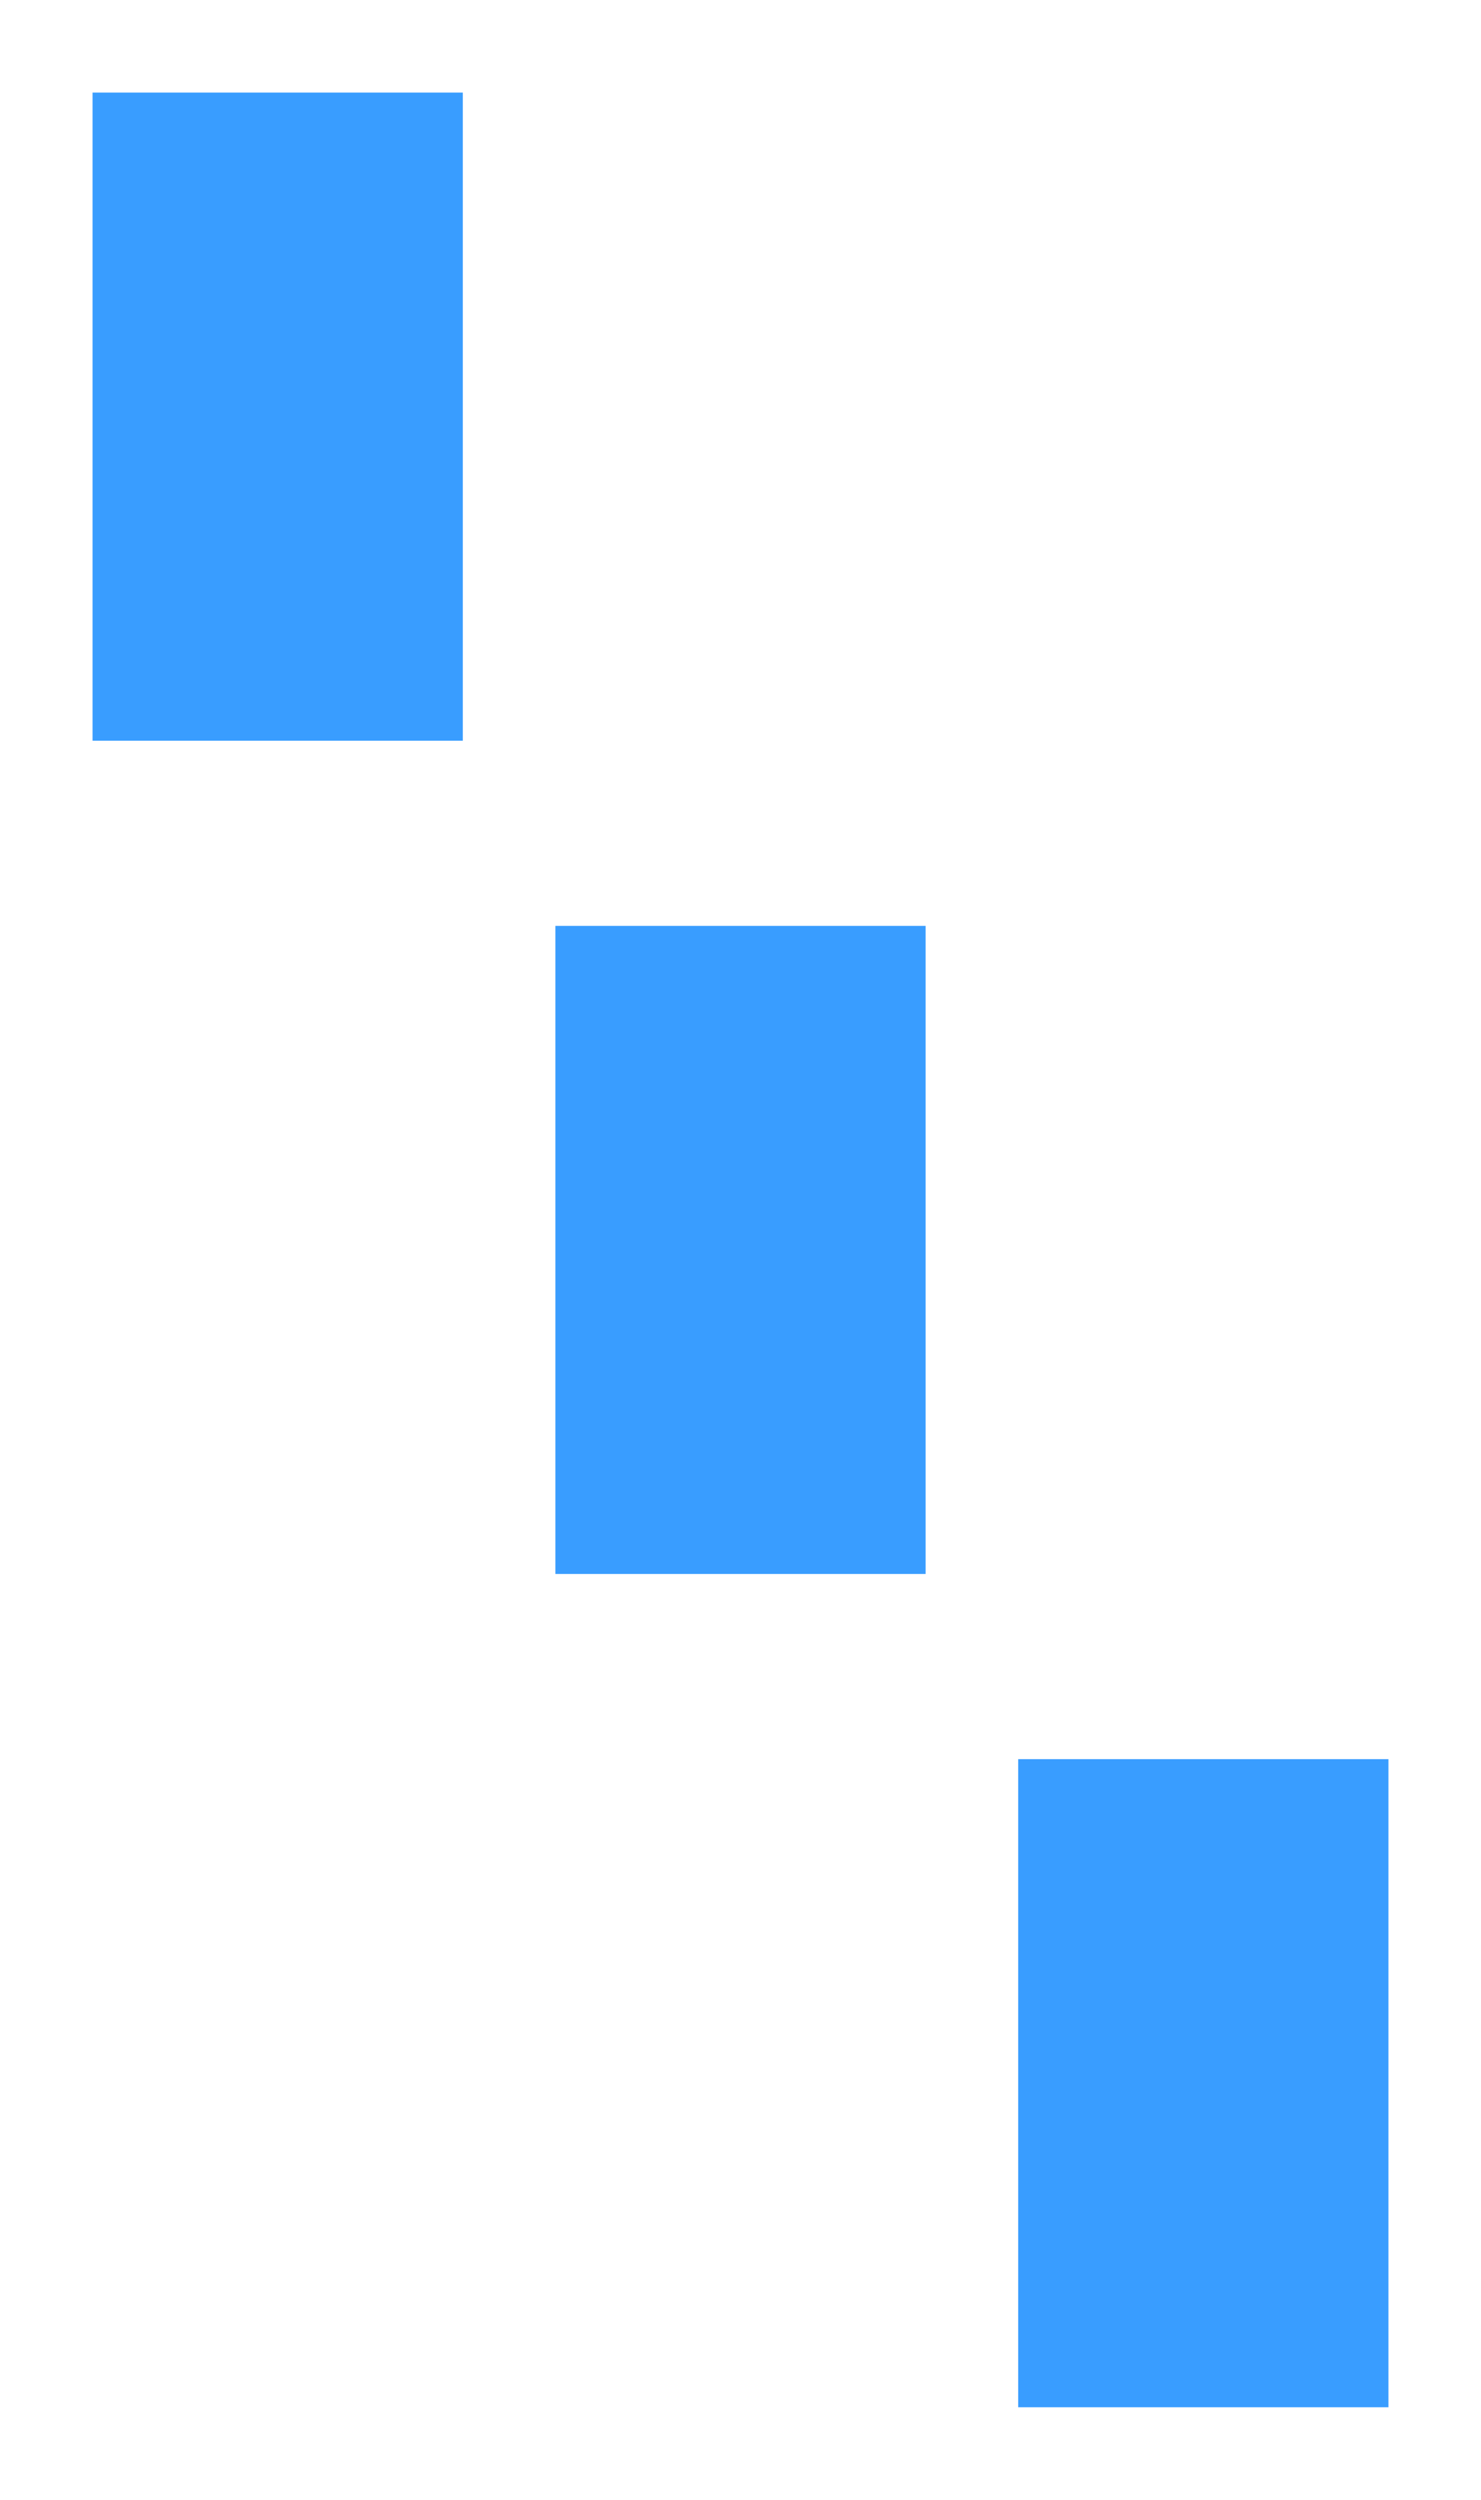 <svg width="16" height="27" viewBox="0 0 16 27" fill="none" xmlns="http://www.w3.org/2000/svg">
<path d="M5 1H1V8H5V1Z" fill="#399DFF"/>
<path d="M10 10H6V17H10V10Z" fill="#399DFF"/>
<path d="M15 19H11V26H15V19Z" fill="#399DFF"/>
</svg>
